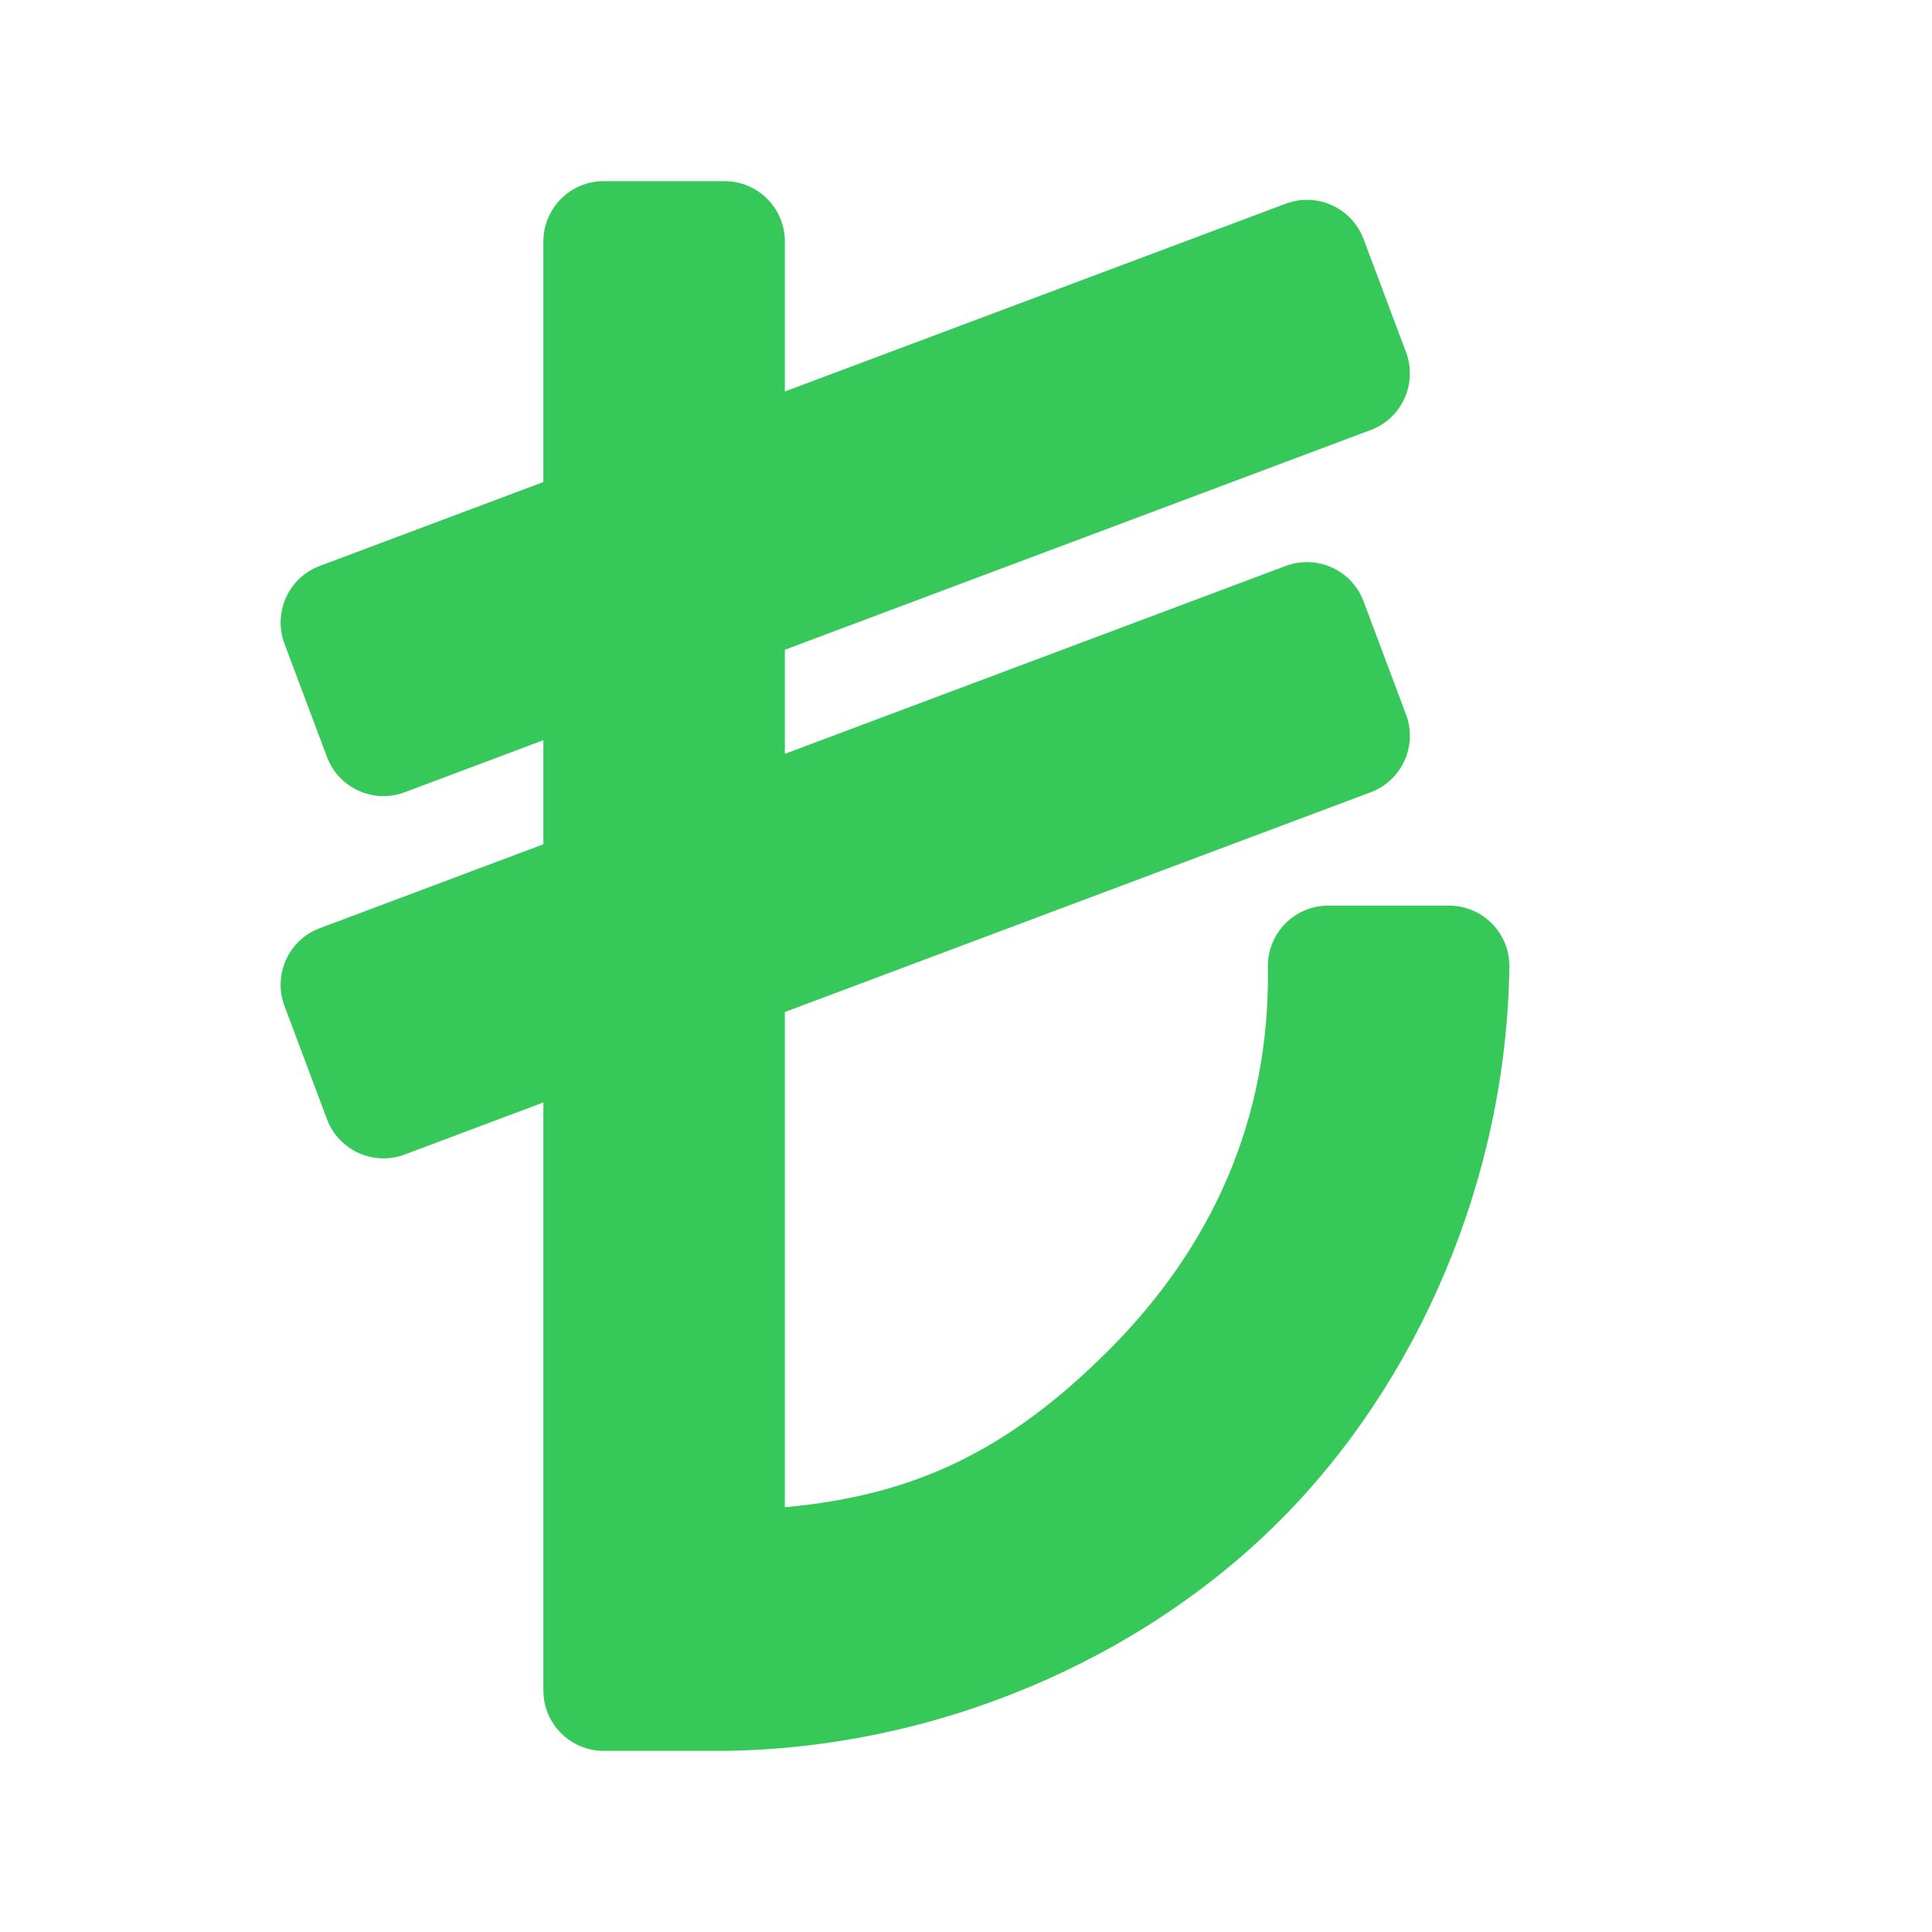 <svg height="16" width="16" xmlns="http://www.w3.org/2000/svg"><path fill="rgb(55, 200, 90)" d="m5 1.5h1c.276 0 .5.224.5.5v1.242l4.148-1.555c.259-.097.547.034.644.292l.352.938c.047.124.042.262-.013.383s-.155.215-.279.261l-4.852 1.82v.862l4.148-1.556c.259-.097.547.034.644.292l.352.938c.047.124.042.262-.013.383s-.155.215-.279.261l-4.852 1.82v4.101c1.06-.096 1.84-.458 2.682-1.3s1.34-1.903 1.318-3.182c0-.276.224-.5.5-.5h1c.276 0 .5.224.5.5-.022 1.759-.755 3.447-1.904 4.596s-2.837 1.882-4.596 1.904h-1c-.276 0-.5-.224-.5-.5v-4.87l-1.148.431c-.259.097-.547-.034-.644-.292l-.352-.938c-.047-.124-.042-.262.013-.383s.155-.215.279-.261l1.852-.695v-.862l-1.148.431c-.259.097-.547-.034-.644-.292l-.352-.938c-.047-.124-.042-.262.013-.383s.155-.215.279-.261l1.852-.695v-1.992c0-.276.224-.5.5-.5z"/></svg>